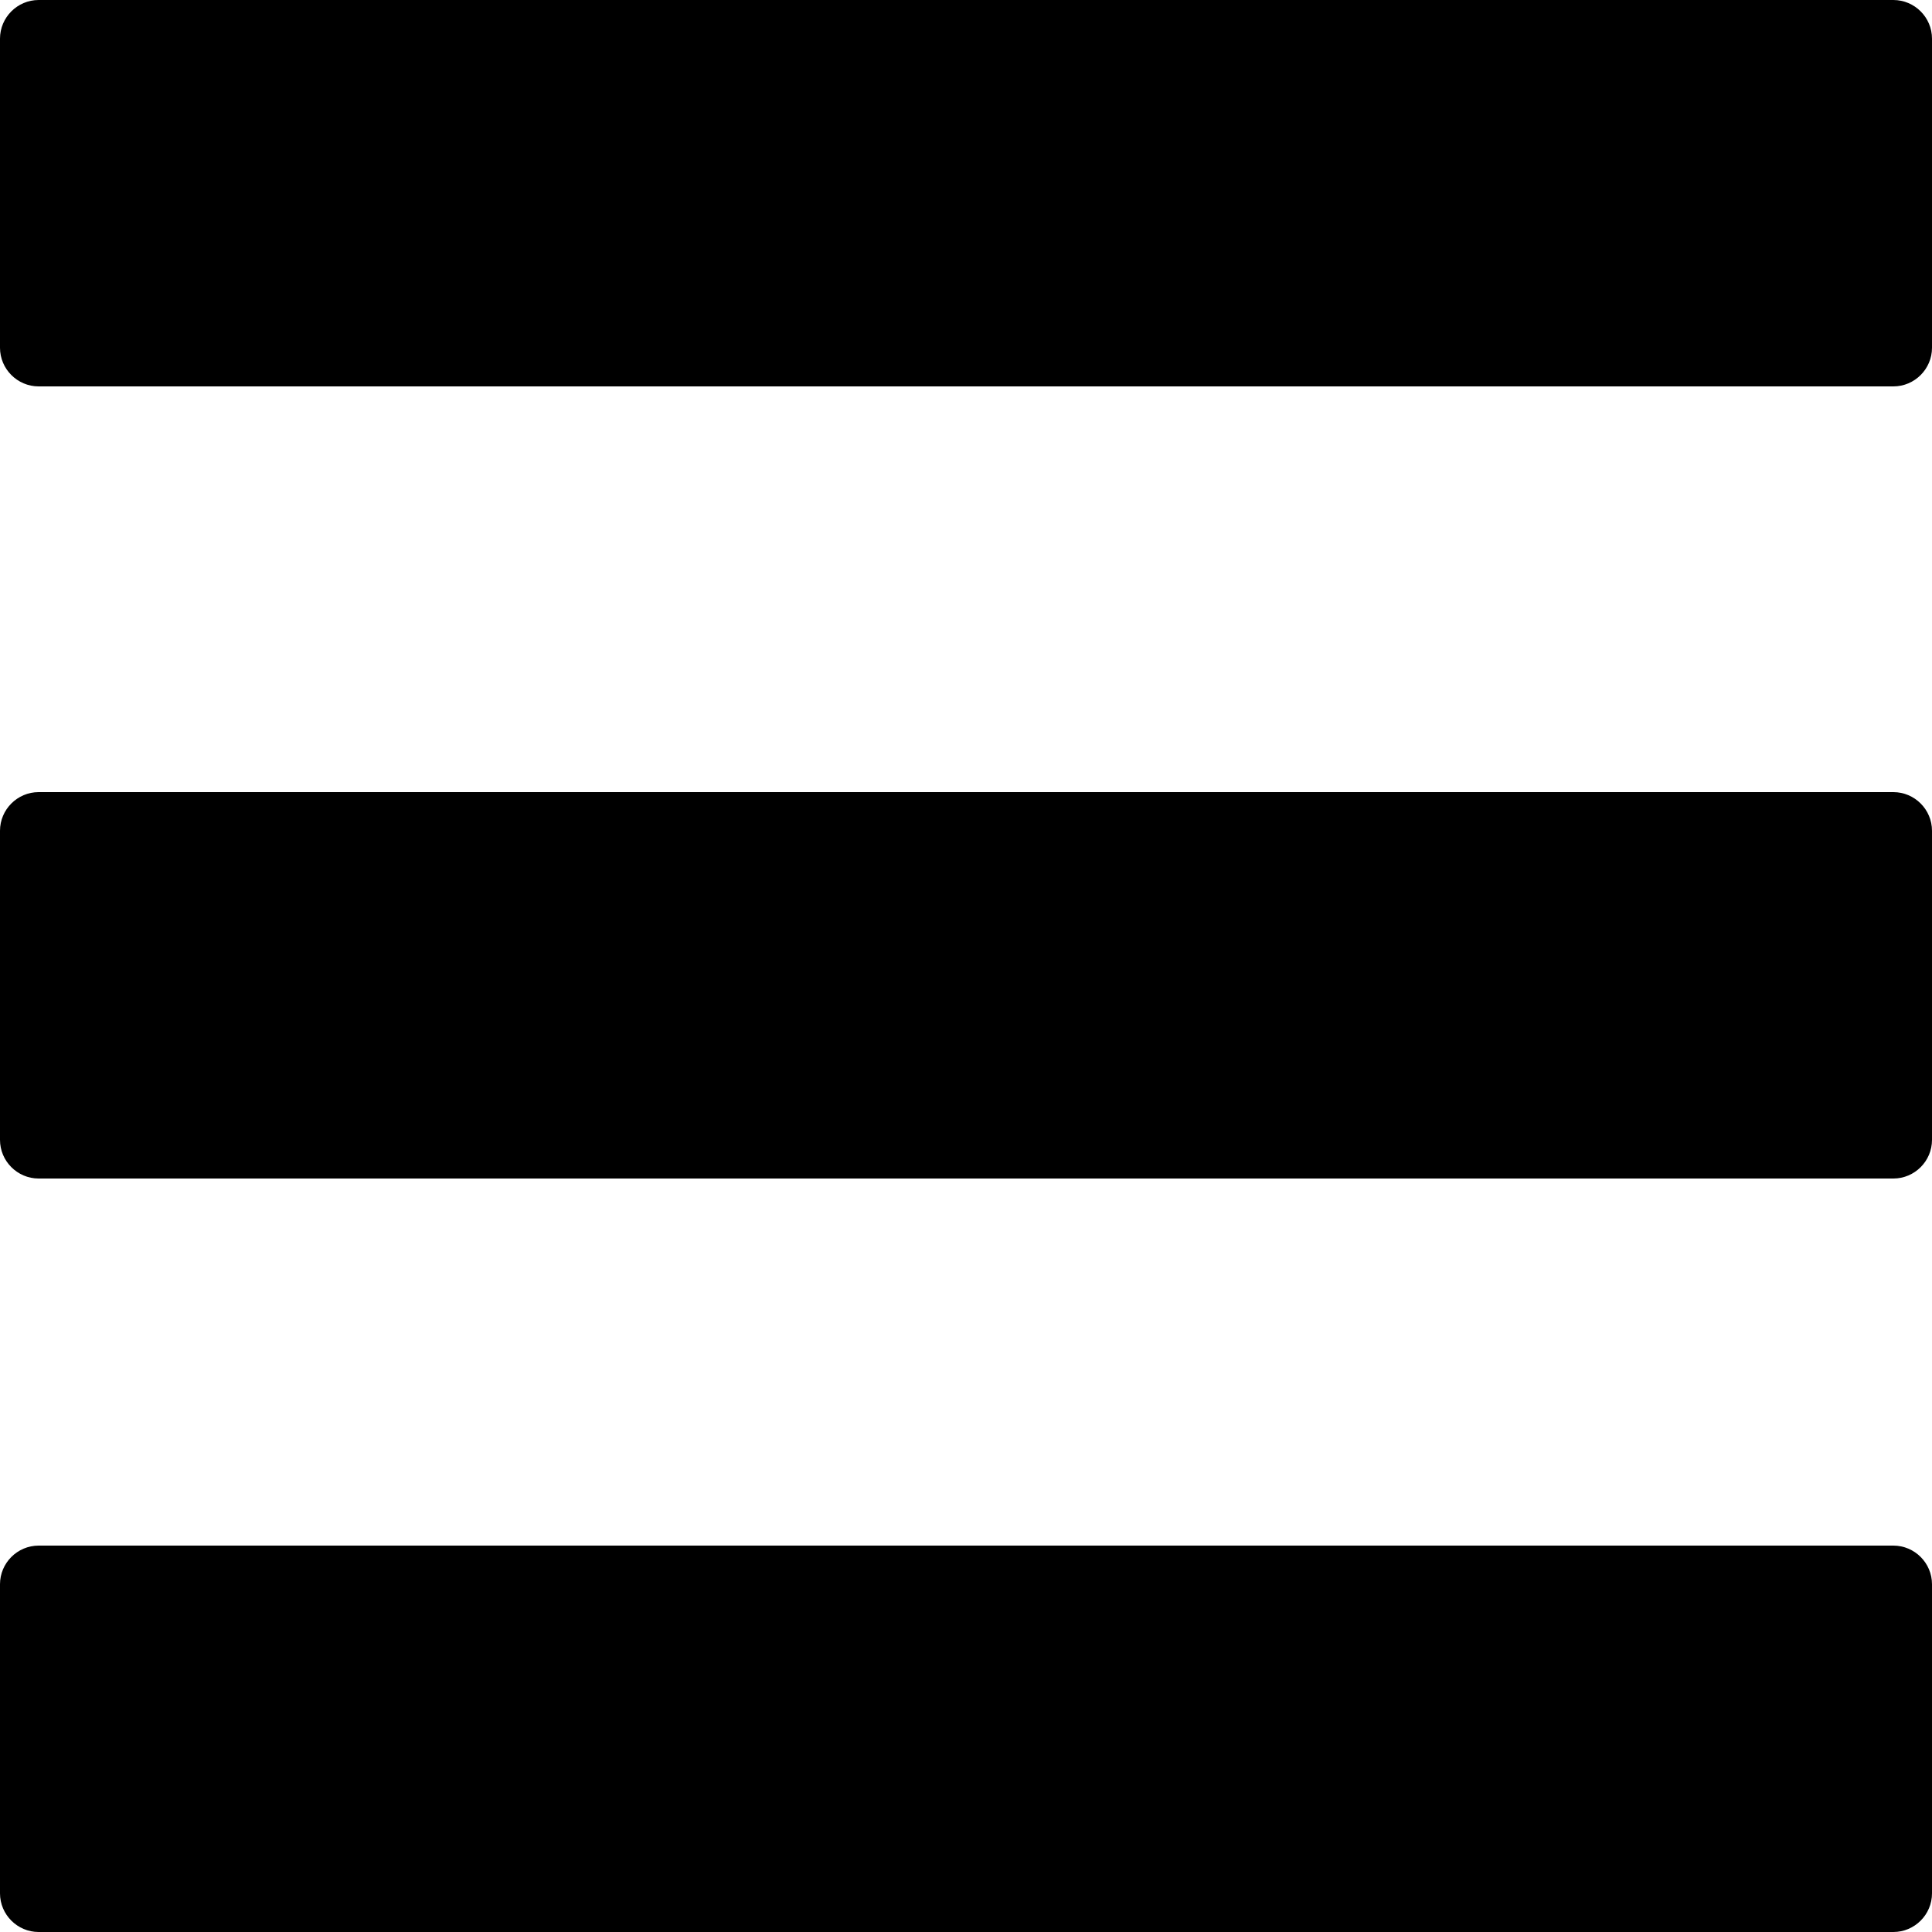<?xml version="1.0" encoding="utf-8"?>
<!-- Generator: Adobe Illustrator 21.0.2, SVG Export Plug-In . SVG Version: 6.00 Build 0)  -->
<svg version="1.1" id="Layer_1" xmlns="http://www.w3.org/2000/svg" xmlns:xlink="http://www.w3.org/1999/xlink" x="0px" y="0px"
	 viewBox="0 0 100 100" style="enable-background:new 0 0 100 100;" xml:space="preserve">
<path d="M0,18V2c0-1.1,0.9-2,2-2H98c1.1,0,2,0.9,2,2V18c0,1.1-0.9,2-2,2H2C0.9,20,0,19.1,0,18z"/>
<path d="M0,98V82c0-1.1,0.9-2,2-2H98c1.1,0,2,0.9,2,2V98c0,1.1-0.9,2-2,2H2C0.9,100,0,99.1,0,98z"/>
<path d="M0,59V43c0-1.1,0.9-2,2-2H98c1.1,0,2,0.9,2,2V59c0,1.1-0.9,2-2,2H2C0.9,61,0,60.1,0,59z"/>
</svg>
